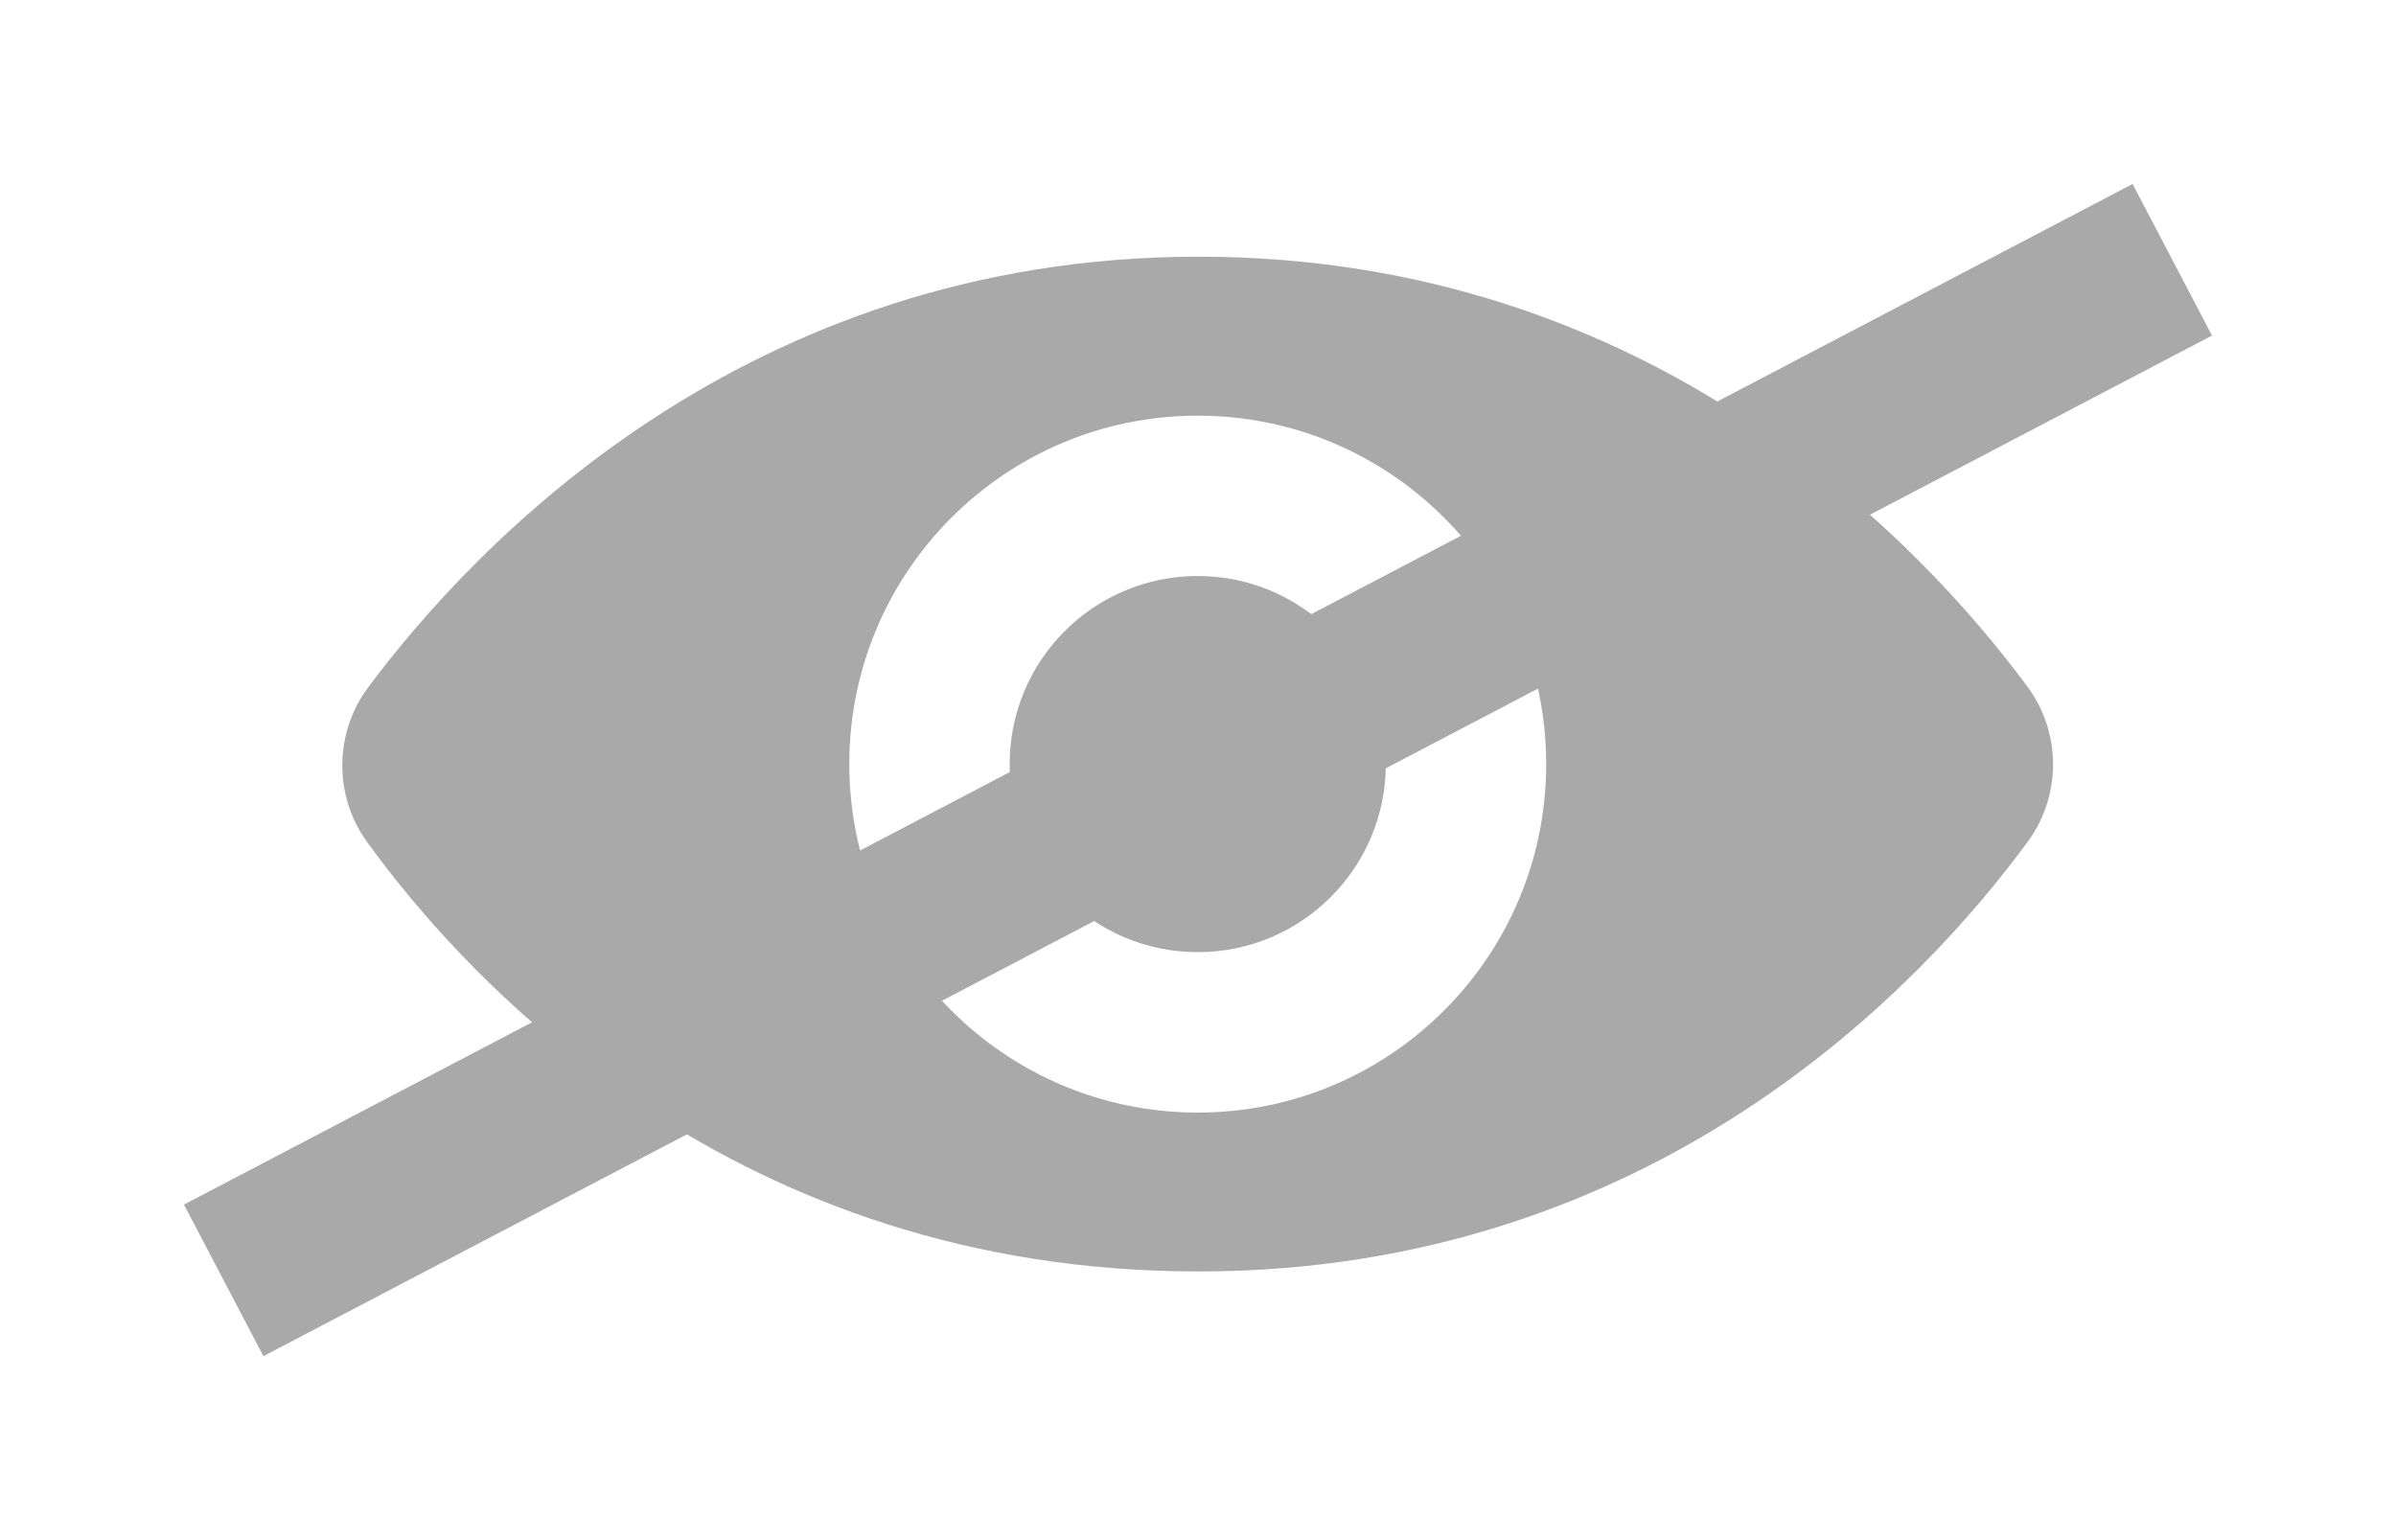 <?xml version="1.0" encoding="UTF-8" standalone="no"?>
<svg width="28px" height="18px" viewBox="0 0 28 18" version="1.1" xmlns="http://www.w3.org/2000/svg" xmlns:xlink="http://www.w3.org/1999/xlink">
    <!-- Generator: Sketch 3.6.1 (26313) - http://www.bohemiancoding.com/sketch -->
    <title>Group 2</title>
    <desc>Created with Sketch.</desc>
    <defs>
        <filter x="-50%" y="-50%" width="200%" height="200%" filterUnits="objectBoundingBox" id="filter-1">
            <feMorphology radius="3" in="SourceAlpha" operator="dilate" result="shadowSpreadOuter1"></feMorphology>
            <feOffset dx="0" dy="0" in="shadowSpreadOuter1" result="shadowOffsetOuter1"></feOffset>
            <feGaussianBlur stdDeviation="0" in="shadowOffsetOuter1" result="shadowBlurOuter1"></feGaussianBlur>
            <feColorMatrix values="0 0 0 0 1   0 0 0 0 1   0 0 0 0 1  0 0 0 0.7 0" in="shadowBlurOuter1" type="matrix" result="shadowMatrixOuter1"></feColorMatrix>
            <feMerge>
                <feMergeNode in="shadowMatrixOuter1"></feMergeNode>
                <feMergeNode in="SourceGraphic"></feMergeNode>
            </feMerge>
        </filter>
        <path id="path-2" d="M0.5,11.5 L21.5,0.5"></path>
    </defs>
    <g id="Components" stroke="none" stroke-width="1" fill="none" fill-rule="evenodd">
        <g id="Modals" transform="translate(-733, -361)">
            <g id="No-cookie---CTA---valid" transform="translate(470, 100)">
                <g id="pw-field-ok" transform="translate(20, 250)">
                    <g id="Group-2" transform="translate(246, 14)">
                        <path d="M20.695,5.028 C19.469,3.369 16.326,0 11.005,0 C5.705,0 2.537,3.377 1.302,5.034 C0.905,5.567 0.899,6.3 1.288,6.838 C2.491,8.5 5.592,11.86 11.005,11.86 C16.351,11.86 19.48,8.495 20.698,6.835 C21.092,6.298 21.09,5.564 20.695,5.028 L20.695,5.028 Z M10.997,10.003 C8.748,10.003 6.925,8.179 6.925,5.93 C6.925,3.681 8.748,1.858 10.997,1.858 C13.246,1.858 15.069,3.681 15.069,5.93 C15.069,8.179 13.246,10.003 10.997,10.003 L10.997,10.003 Z M13.195,5.93 C13.195,4.716 12.211,3.732 10.997,3.732 C9.783,3.732 8.799,4.716 8.799,5.93 C8.799,7.144 9.783,8.128 10.997,8.128 C12.211,8.128 13.195,7.144 13.195,5.93 L13.195,5.93 Z" id="eye" fill="#A9A9A9"></path>
                        <g id="Line" filter="url(#filter-1)">
                            <use stroke="#A9A9A9" stroke-width="2" stroke-linecap="square" xlink:href="#path-2"></use>
                            <use stroke="none" xlink:href="#path-2"></use>
                        </g>
                    </g>
                </g>
            </g>
        </g>
    </g>
</svg>